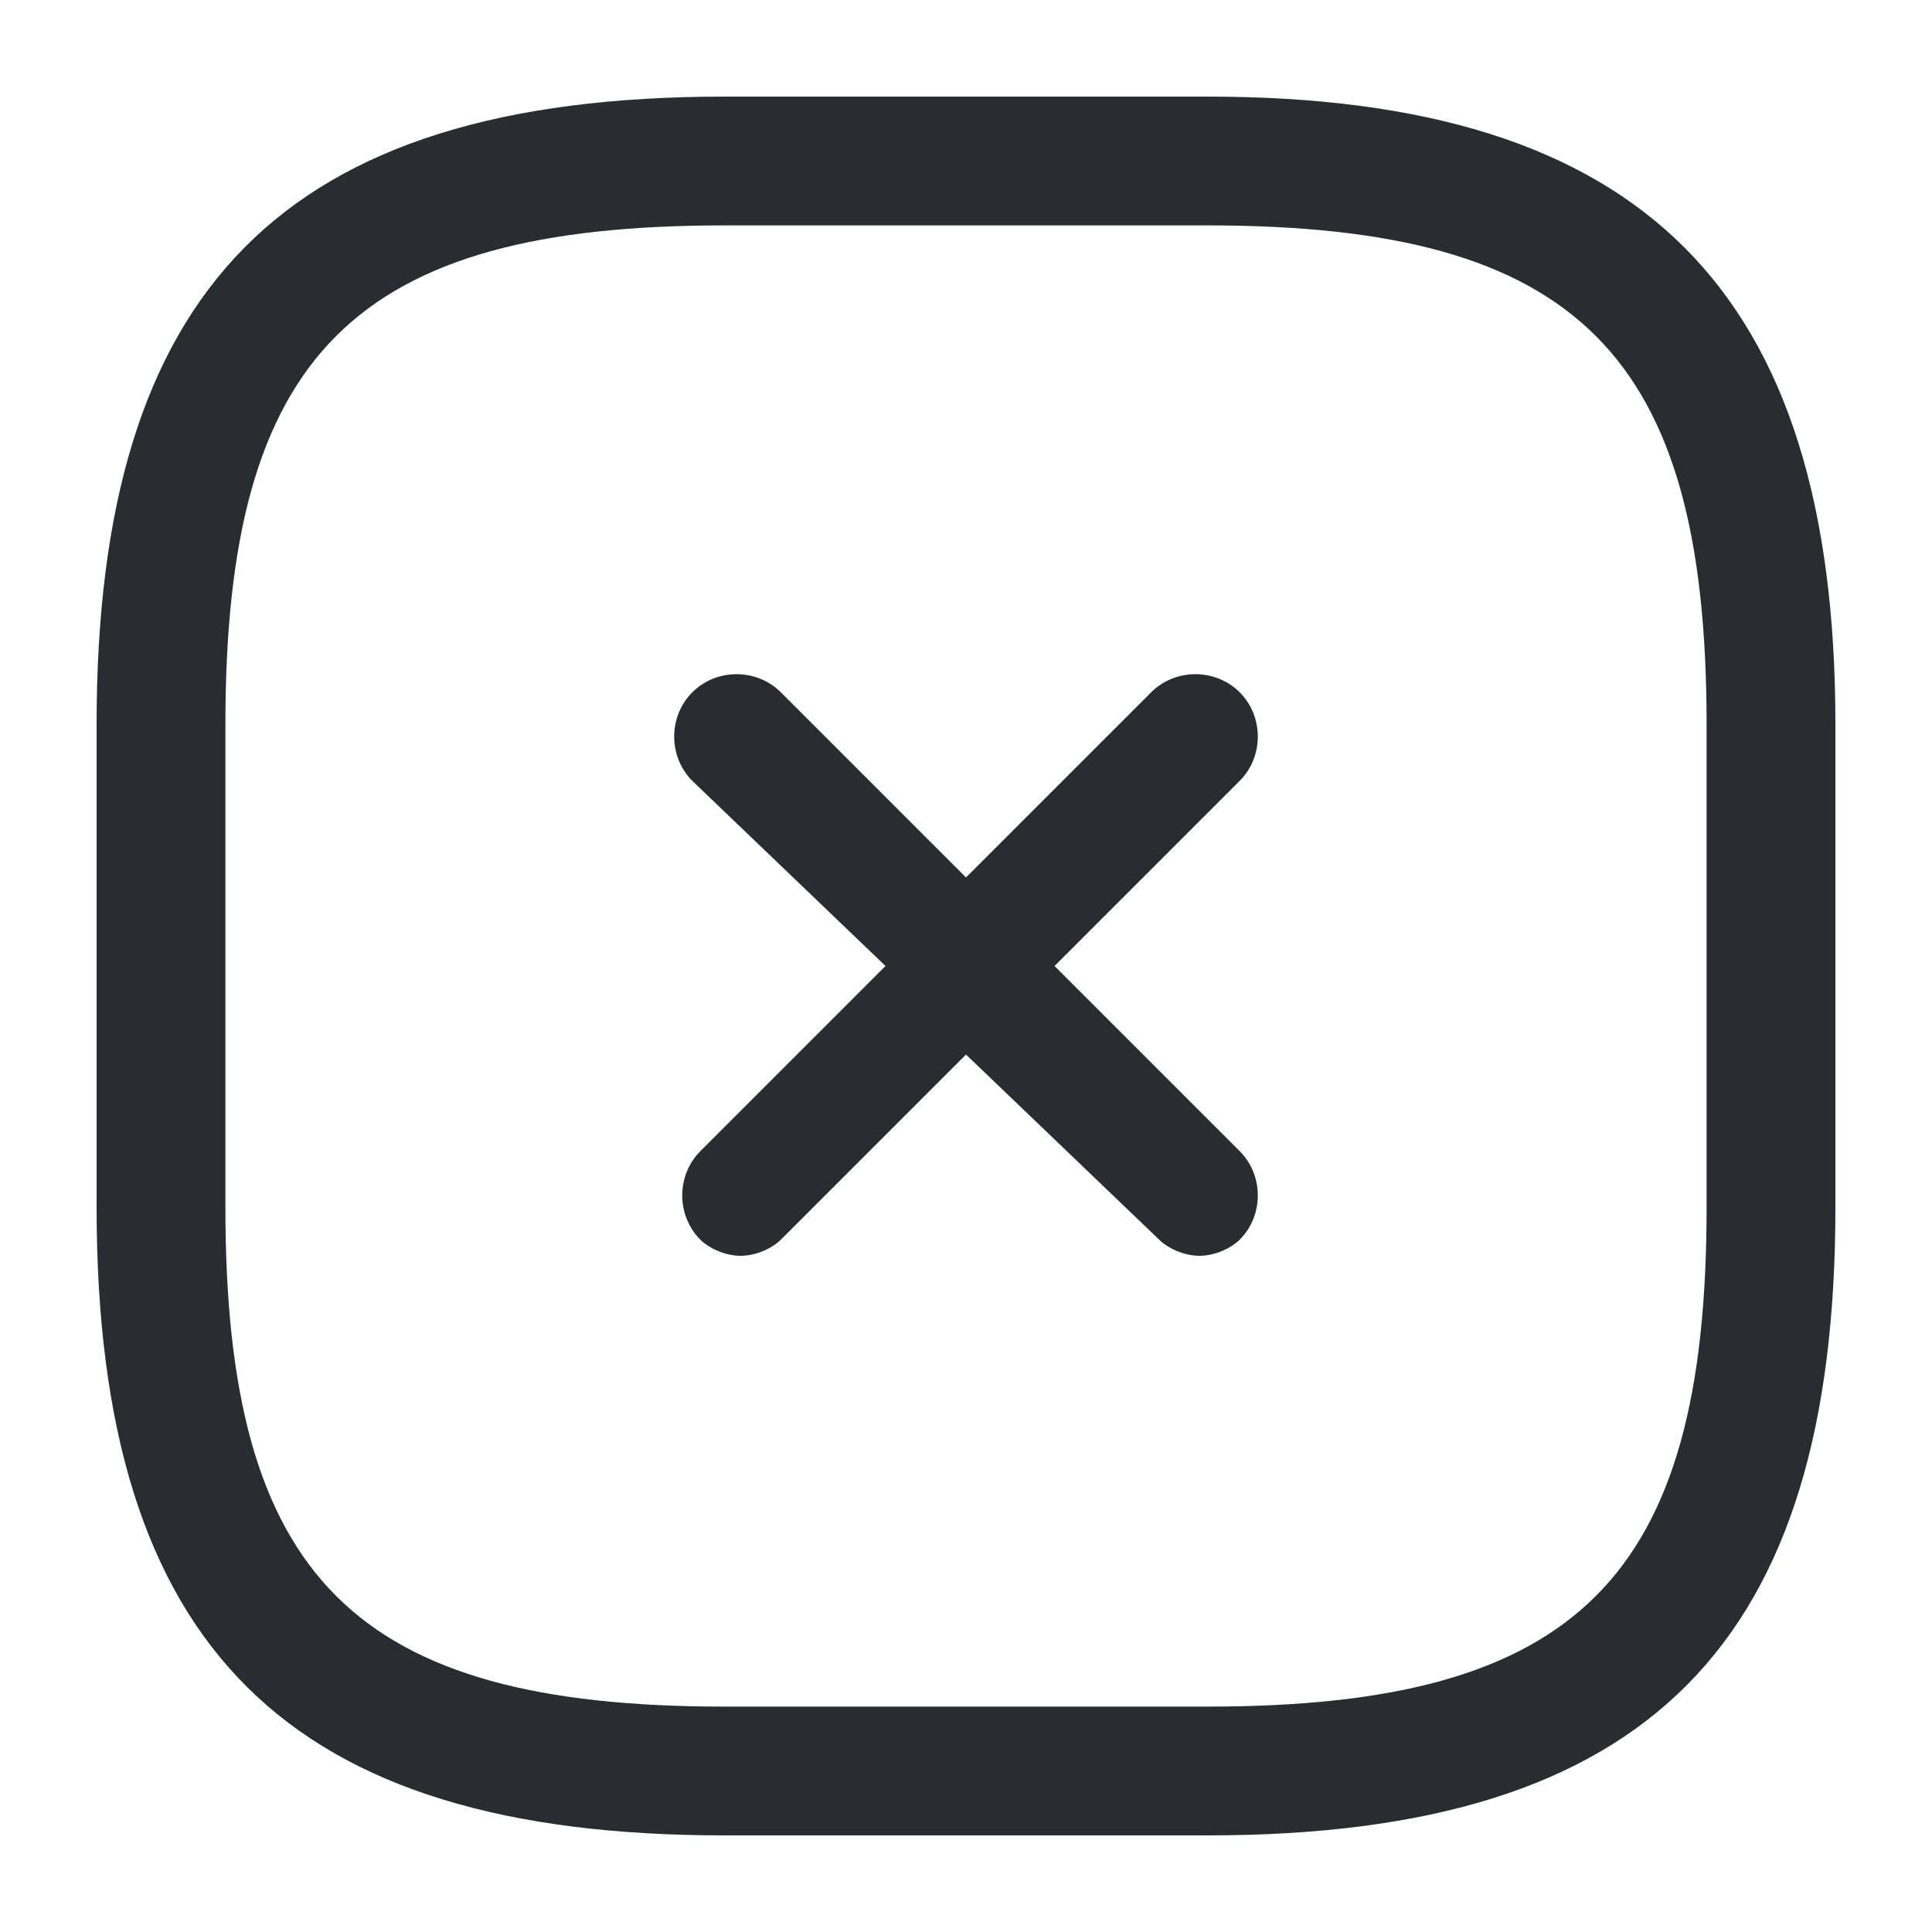 <?xml version="1.0" encoding="utf-8"?>
<!-- Generator: Adobe Illustrator 25.3.1, SVG Export Plug-In . SVG Version: 6.00 Build 0)  -->
<svg version="1.1" id="Layer_1" xmlns="http://www.w3.org/2000/svg" xmlns:xlink="http://www.w3.org/1999/xlink" x="0px" y="0px"
	 viewBox="0 0 24 24" style="enable-background:new 0 0 24 24;" xml:space="preserve">
<style type="text/css">
	.st0{fill:#292D32;}
</style>
<path class="st0" d="M15.4,9.7L13.1,12l2.3,2.3c0.3,0.3,0.3,0.8,0,1.1c-0.1,0.1-0.3,0.2-0.5,0.2s-0.4-0.1-0.5-0.2L12,13.1l-2.3,2.3
	c-0.1,0.1-0.3,0.2-0.5,0.2s-0.4-0.1-0.5-0.2c-0.3-0.3-0.3-0.8,0-1.1l2.3-2.3L8.6,9.7c-0.3-0.3-0.3-0.8,0-1.1s0.8-0.3,1.1,0l2.3,2.3
	l2.3-2.3c0.3-0.3,0.8-0.3,1.1,0S15.7,9.4,15.4,9.7z M22.8,9v6c0,5.4-2.3,7.8-7.8,7.8H9c-5.4,0-7.8-2.3-7.8-7.8V9
	c0-5.4,2.3-7.8,7.8-7.8h6C20.4,1.2,22.8,3.6,22.8,9z M21.2,9c0-4.6-1.6-6.2-6.2-6.2H9C4.4,2.8,2.8,4.4,2.8,9v6
	c0,4.6,1.6,6.2,6.2,6.2h6c4.6,0,6.2-1.6,6.2-6.2V9z"/>
</svg>
